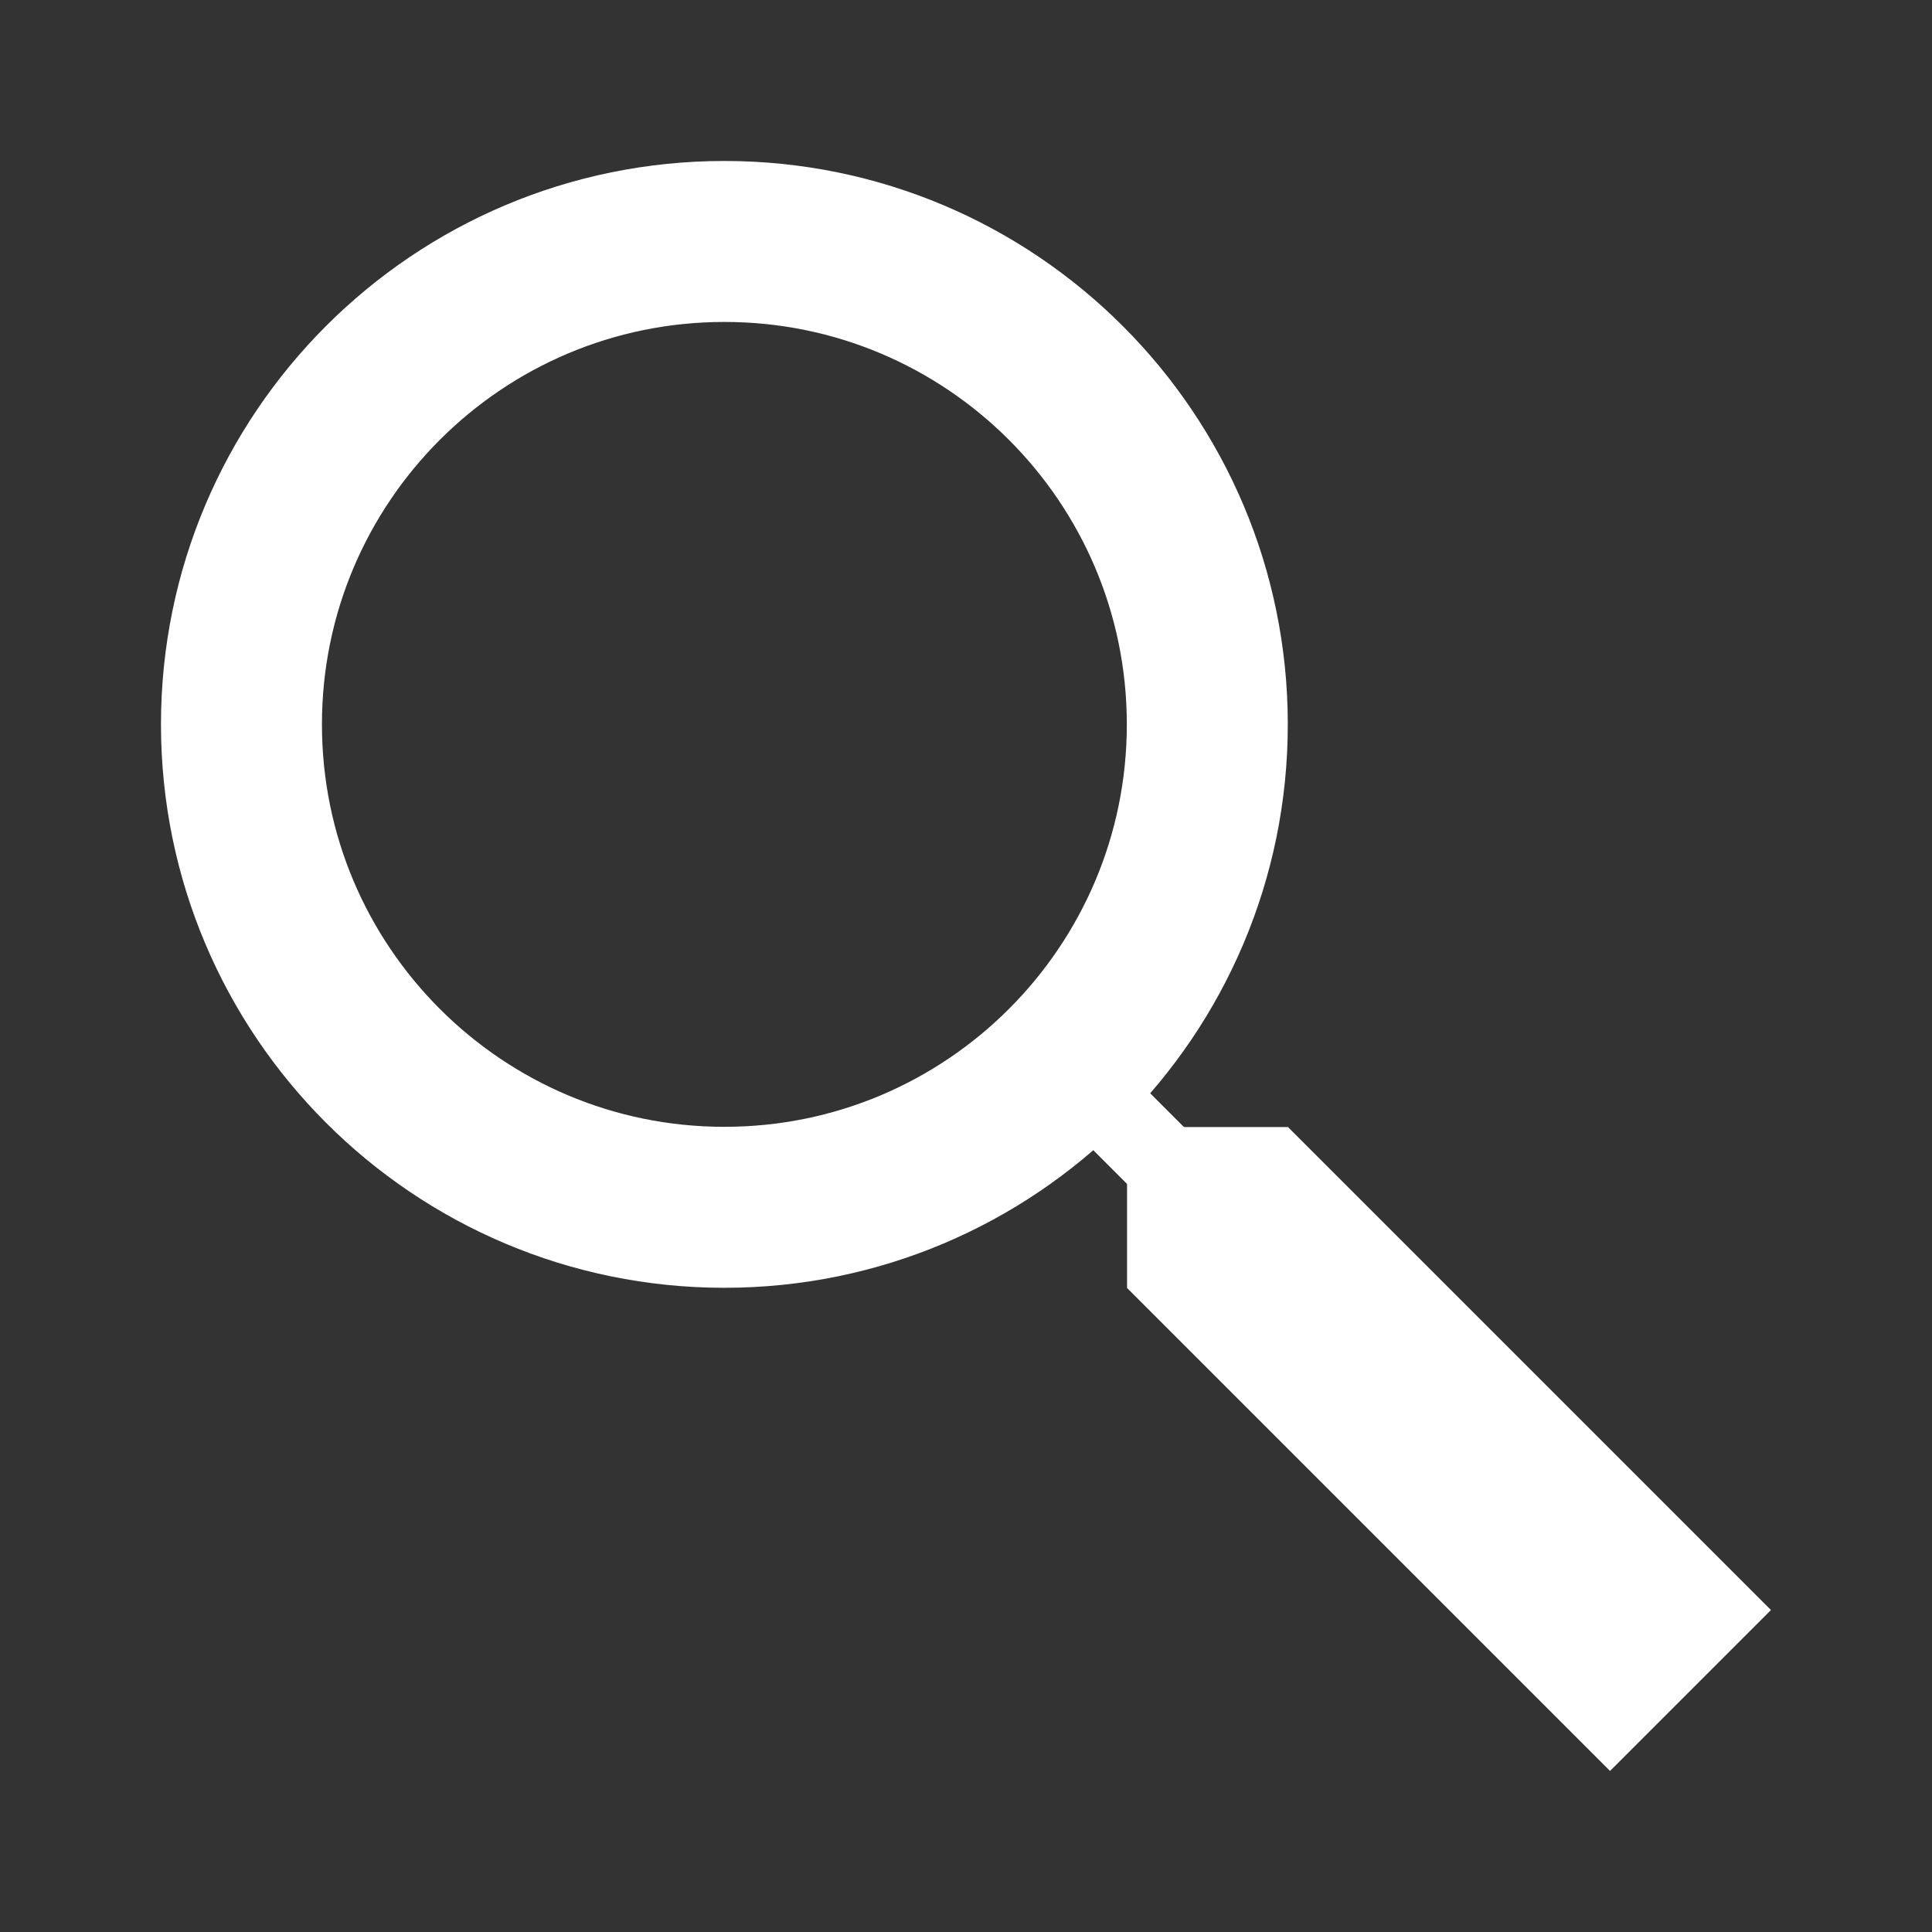 <?xml version="1.0" encoding="UTF-8"?>
<svg xmlns="http://www.w3.org/2000/svg" xmlns:xlink="http://www.w3.org/1999/xlink" width="50pt" height="50pt" viewBox="0 0 50 50" version="1.1">
<rect x="0" y="0" width="50" height="50" fill="#333333" stroke="none"/>
<g id="surface7672">
<path style=" stroke:none;fill-rule:nonzero;fill:rgb(100%,100%,100%);fill-opacity:1;" d="M 45.832 41.668 L 41.668 45.832 L 29.168 33.332 L 29.168 29.168 L 33.332 29.168 Z M 45.832 41.668 "/>
<path style="fill:none;stroke-width:2;stroke-linecap:butt;stroke-linejoin:miter;stroke:rgb(100%,100%,100%);stroke-opacity:1;stroke-miterlimit:10;" d="M 9 3 C 5.687 3 3 5.687 3 9 C 3 12.313 5.687 15 9 15 C 12.313 15 15 12.313 15 9 C 15 5.687 12.313 3 9 3 Z M 9 3 " transform="matrix(2.083,0,0,2.083,0,0)"/>
<path style="fill:none;stroke-width:1;stroke-linecap:butt;stroke-linejoin:miter;stroke:rgb(100%,100%,100%);stroke-opacity:1;stroke-miterlimit:10;" d="M 12.999 12.999 L 15.501 15.501 " transform="matrix(2.083,0,0,2.083,0,0)"/>
</g>
</svg>
